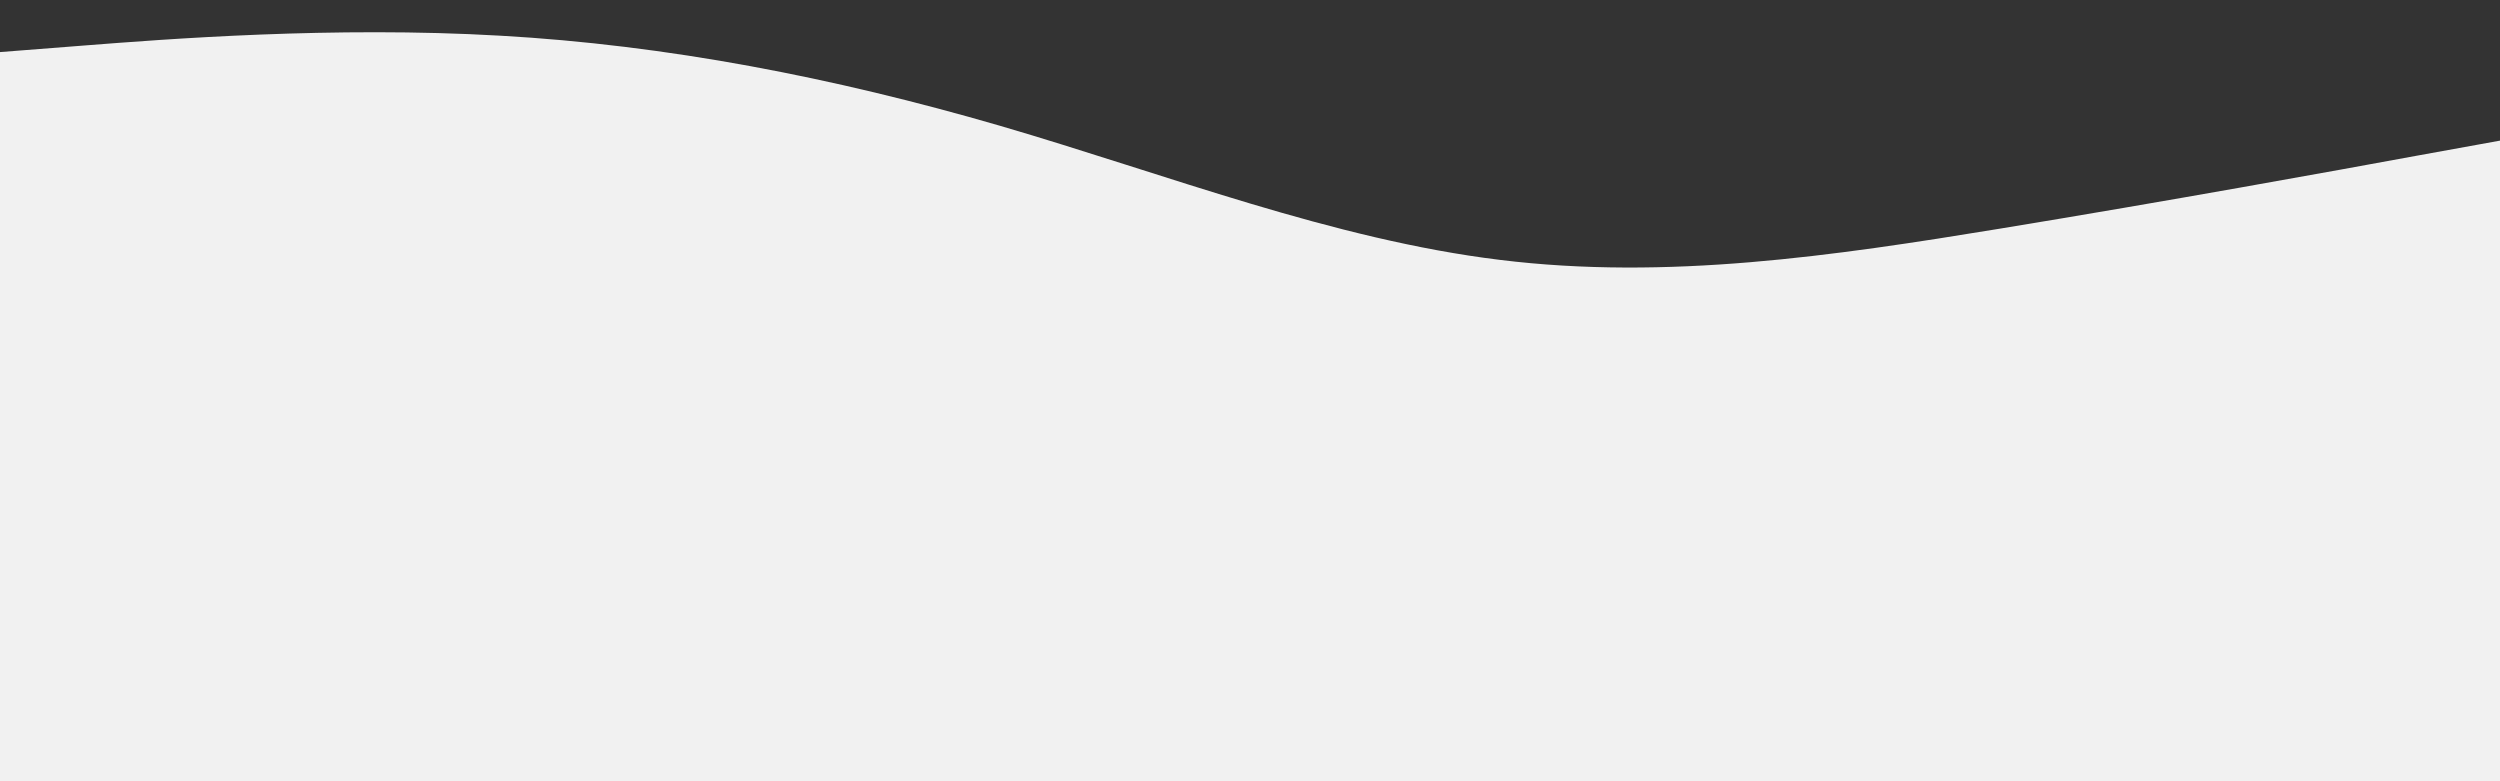 <svg id="visual" viewBox="0 0 960 300" width="960" height="300" xmlns="http://www.w3.org/2000/svg" xmlns:xlink="http://www.w3.org/1999/xlink" version="1.1"><rect x="0" y="0" width="960" height="300" fill="#333333" stroke="none"/><path d="M0 20L32 17.5C64 15 128 10 192 13.7C256 17.3 320 29.7 384 48.3C448 67 512 92 576 99.8C640 107.7 704 98.3 768 87.8C832 77.3 896 65.7 928 59.8L960 54L960 301L928 301C896 301 832 301 768 301C704 301 640 301 576 301C512 301 448 301 384 301C320 301 256 301 192 301C128 301 64 301 32 301L0 301Z" fill="#f1f1f1" stroke-linecap="round" stroke-linejoin="miter"></path></svg>